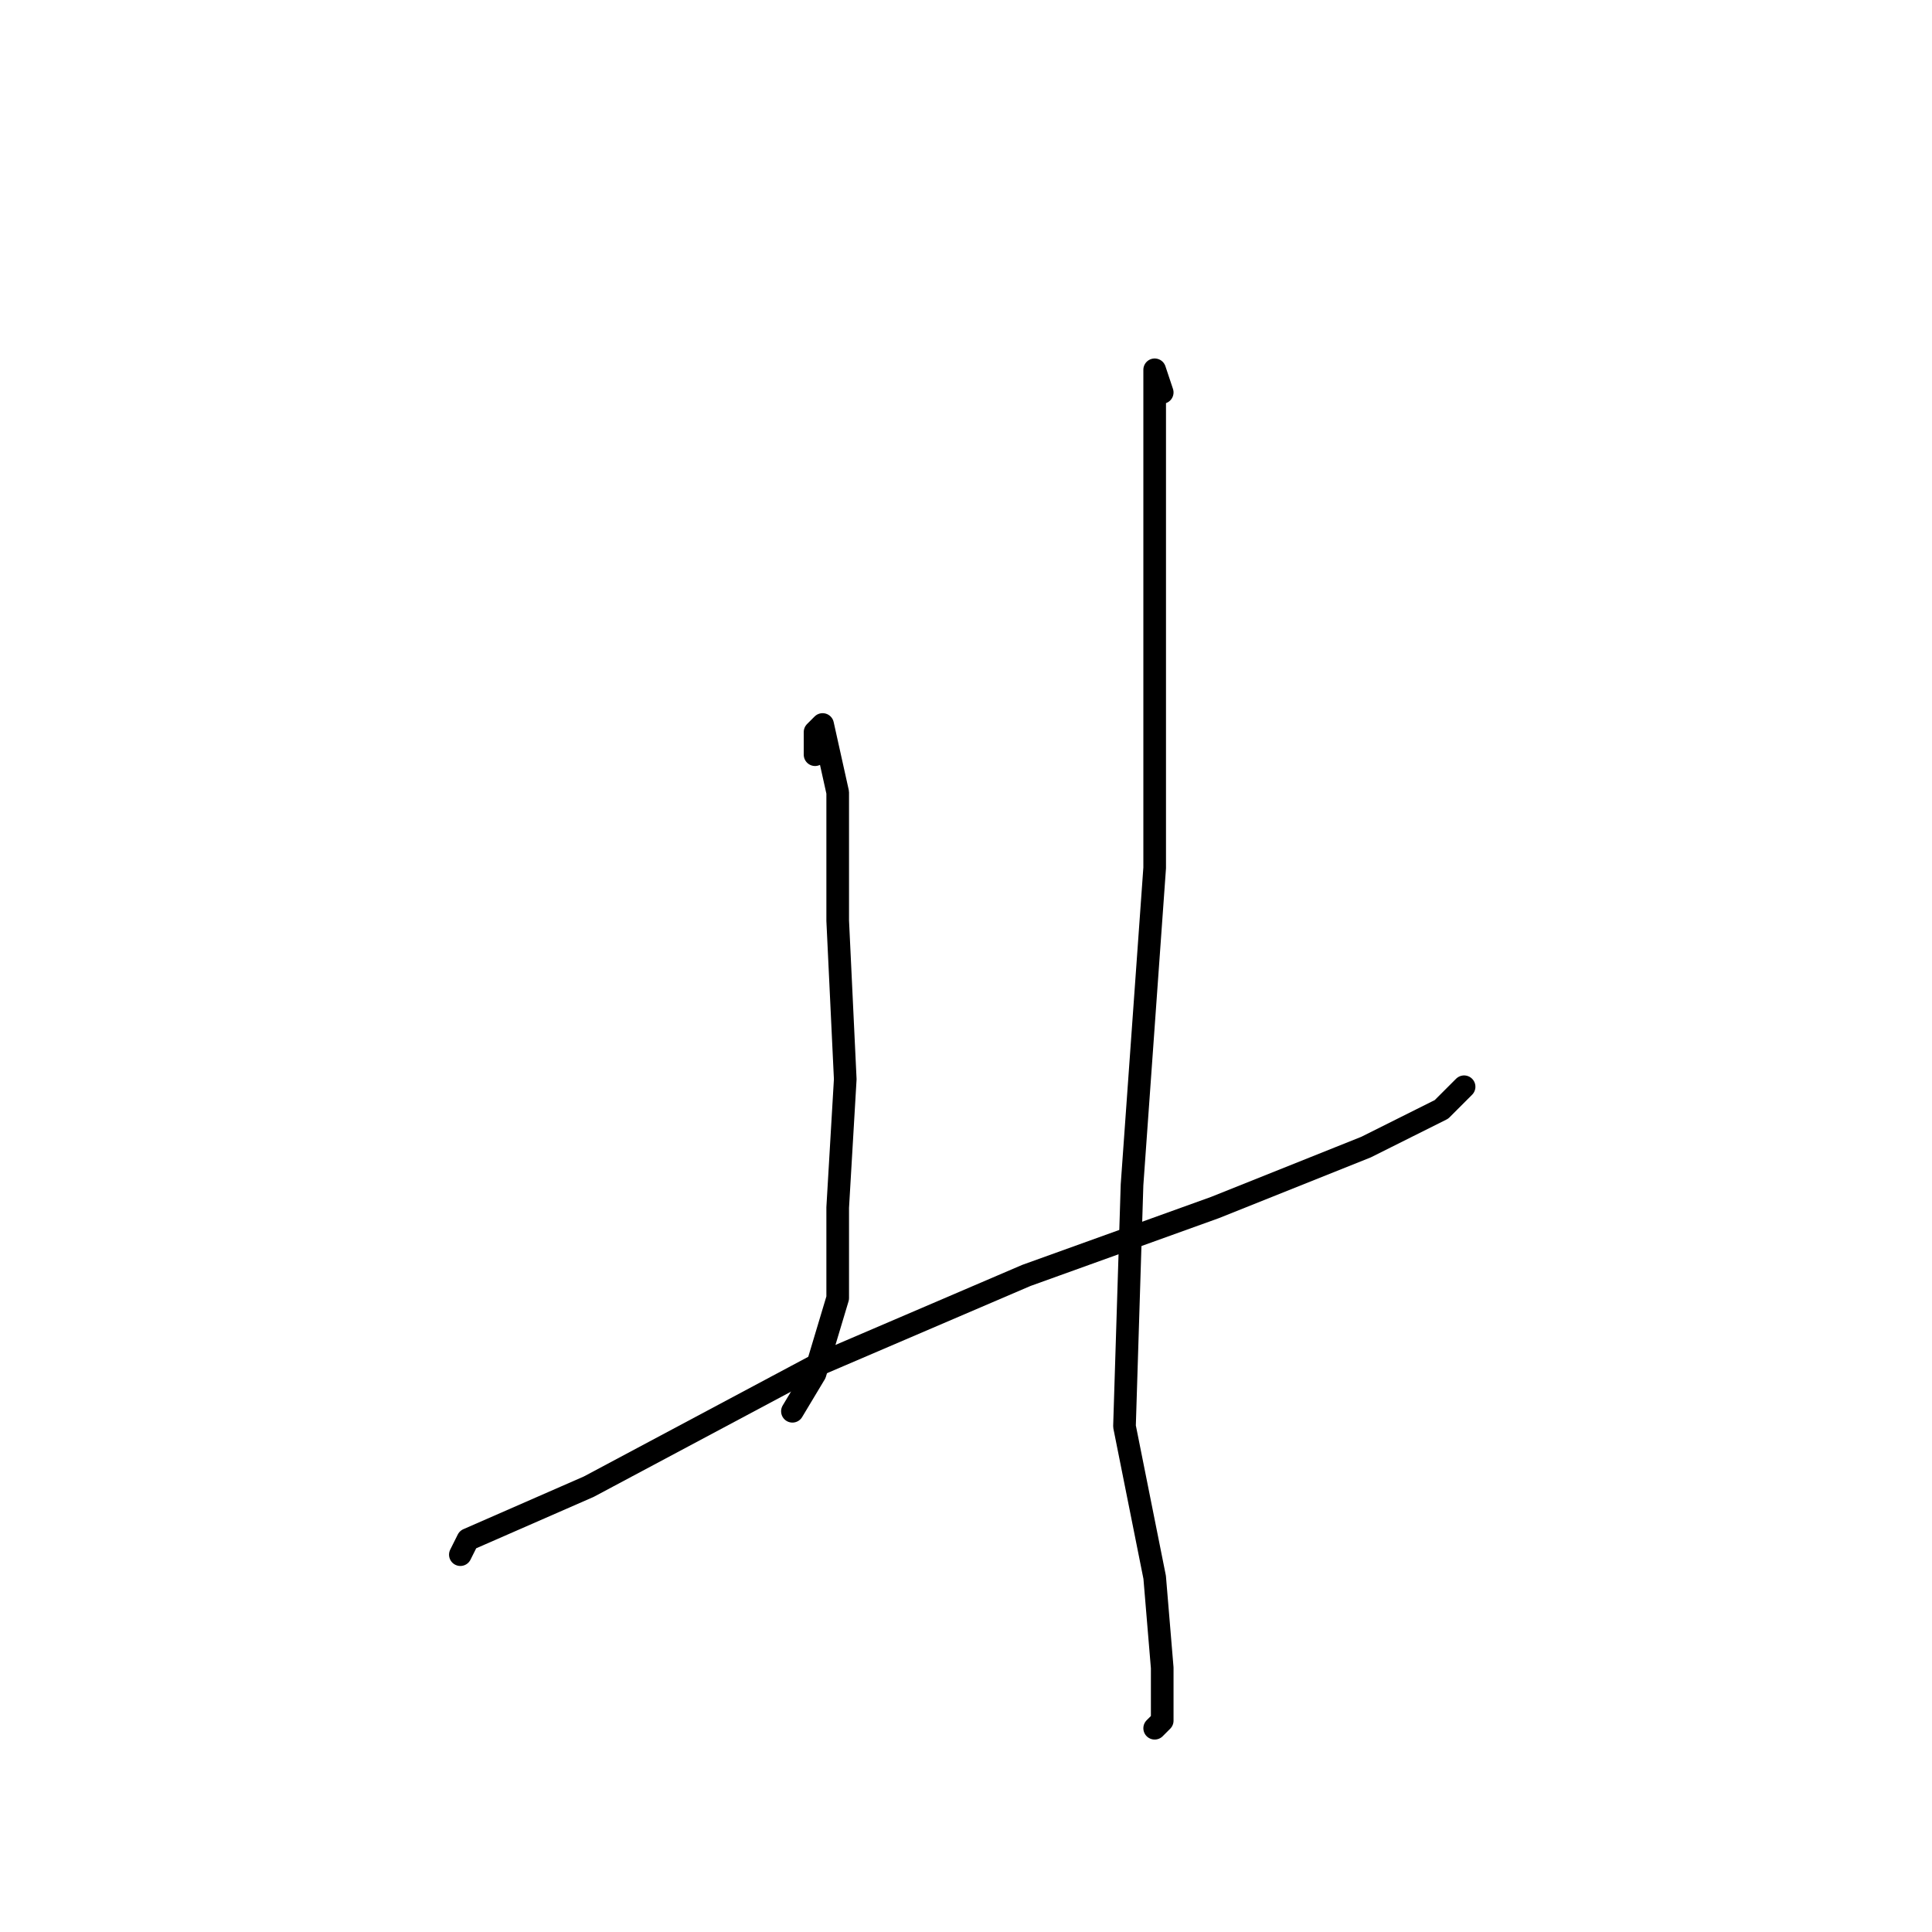 <?xml version="1.0" standalone="no"?>
    <svg width="256" height="256" xmlns="http://www.w3.org/2000/svg" version="1.1">
    <polyline stroke="black" stroke-width="3" stroke-linecap="round" fill="transparent" stroke-linejoin="round" points="108 100 108 97 109 96 111 105 111 122 112 143 111 160 111 169 111 172 108 182 105 187 105 187 " />
        <polyline stroke="black" stroke-width="3" stroke-linecap="round" fill="transparent" stroke-linejoin="round" points="61 206 62 204 78 197 108 181 136 169 161 160 181 152 191 147 194 144 194 144 " />
        <polyline stroke="black" stroke-width="3" stroke-linecap="round" fill="transparent" stroke-linejoin="round" points="154 52 153 49 153 56 153 78 153 115 150 157 149 189 153 209 154 221 154 227 154 228 153 229 153 229 " />
        </svg>